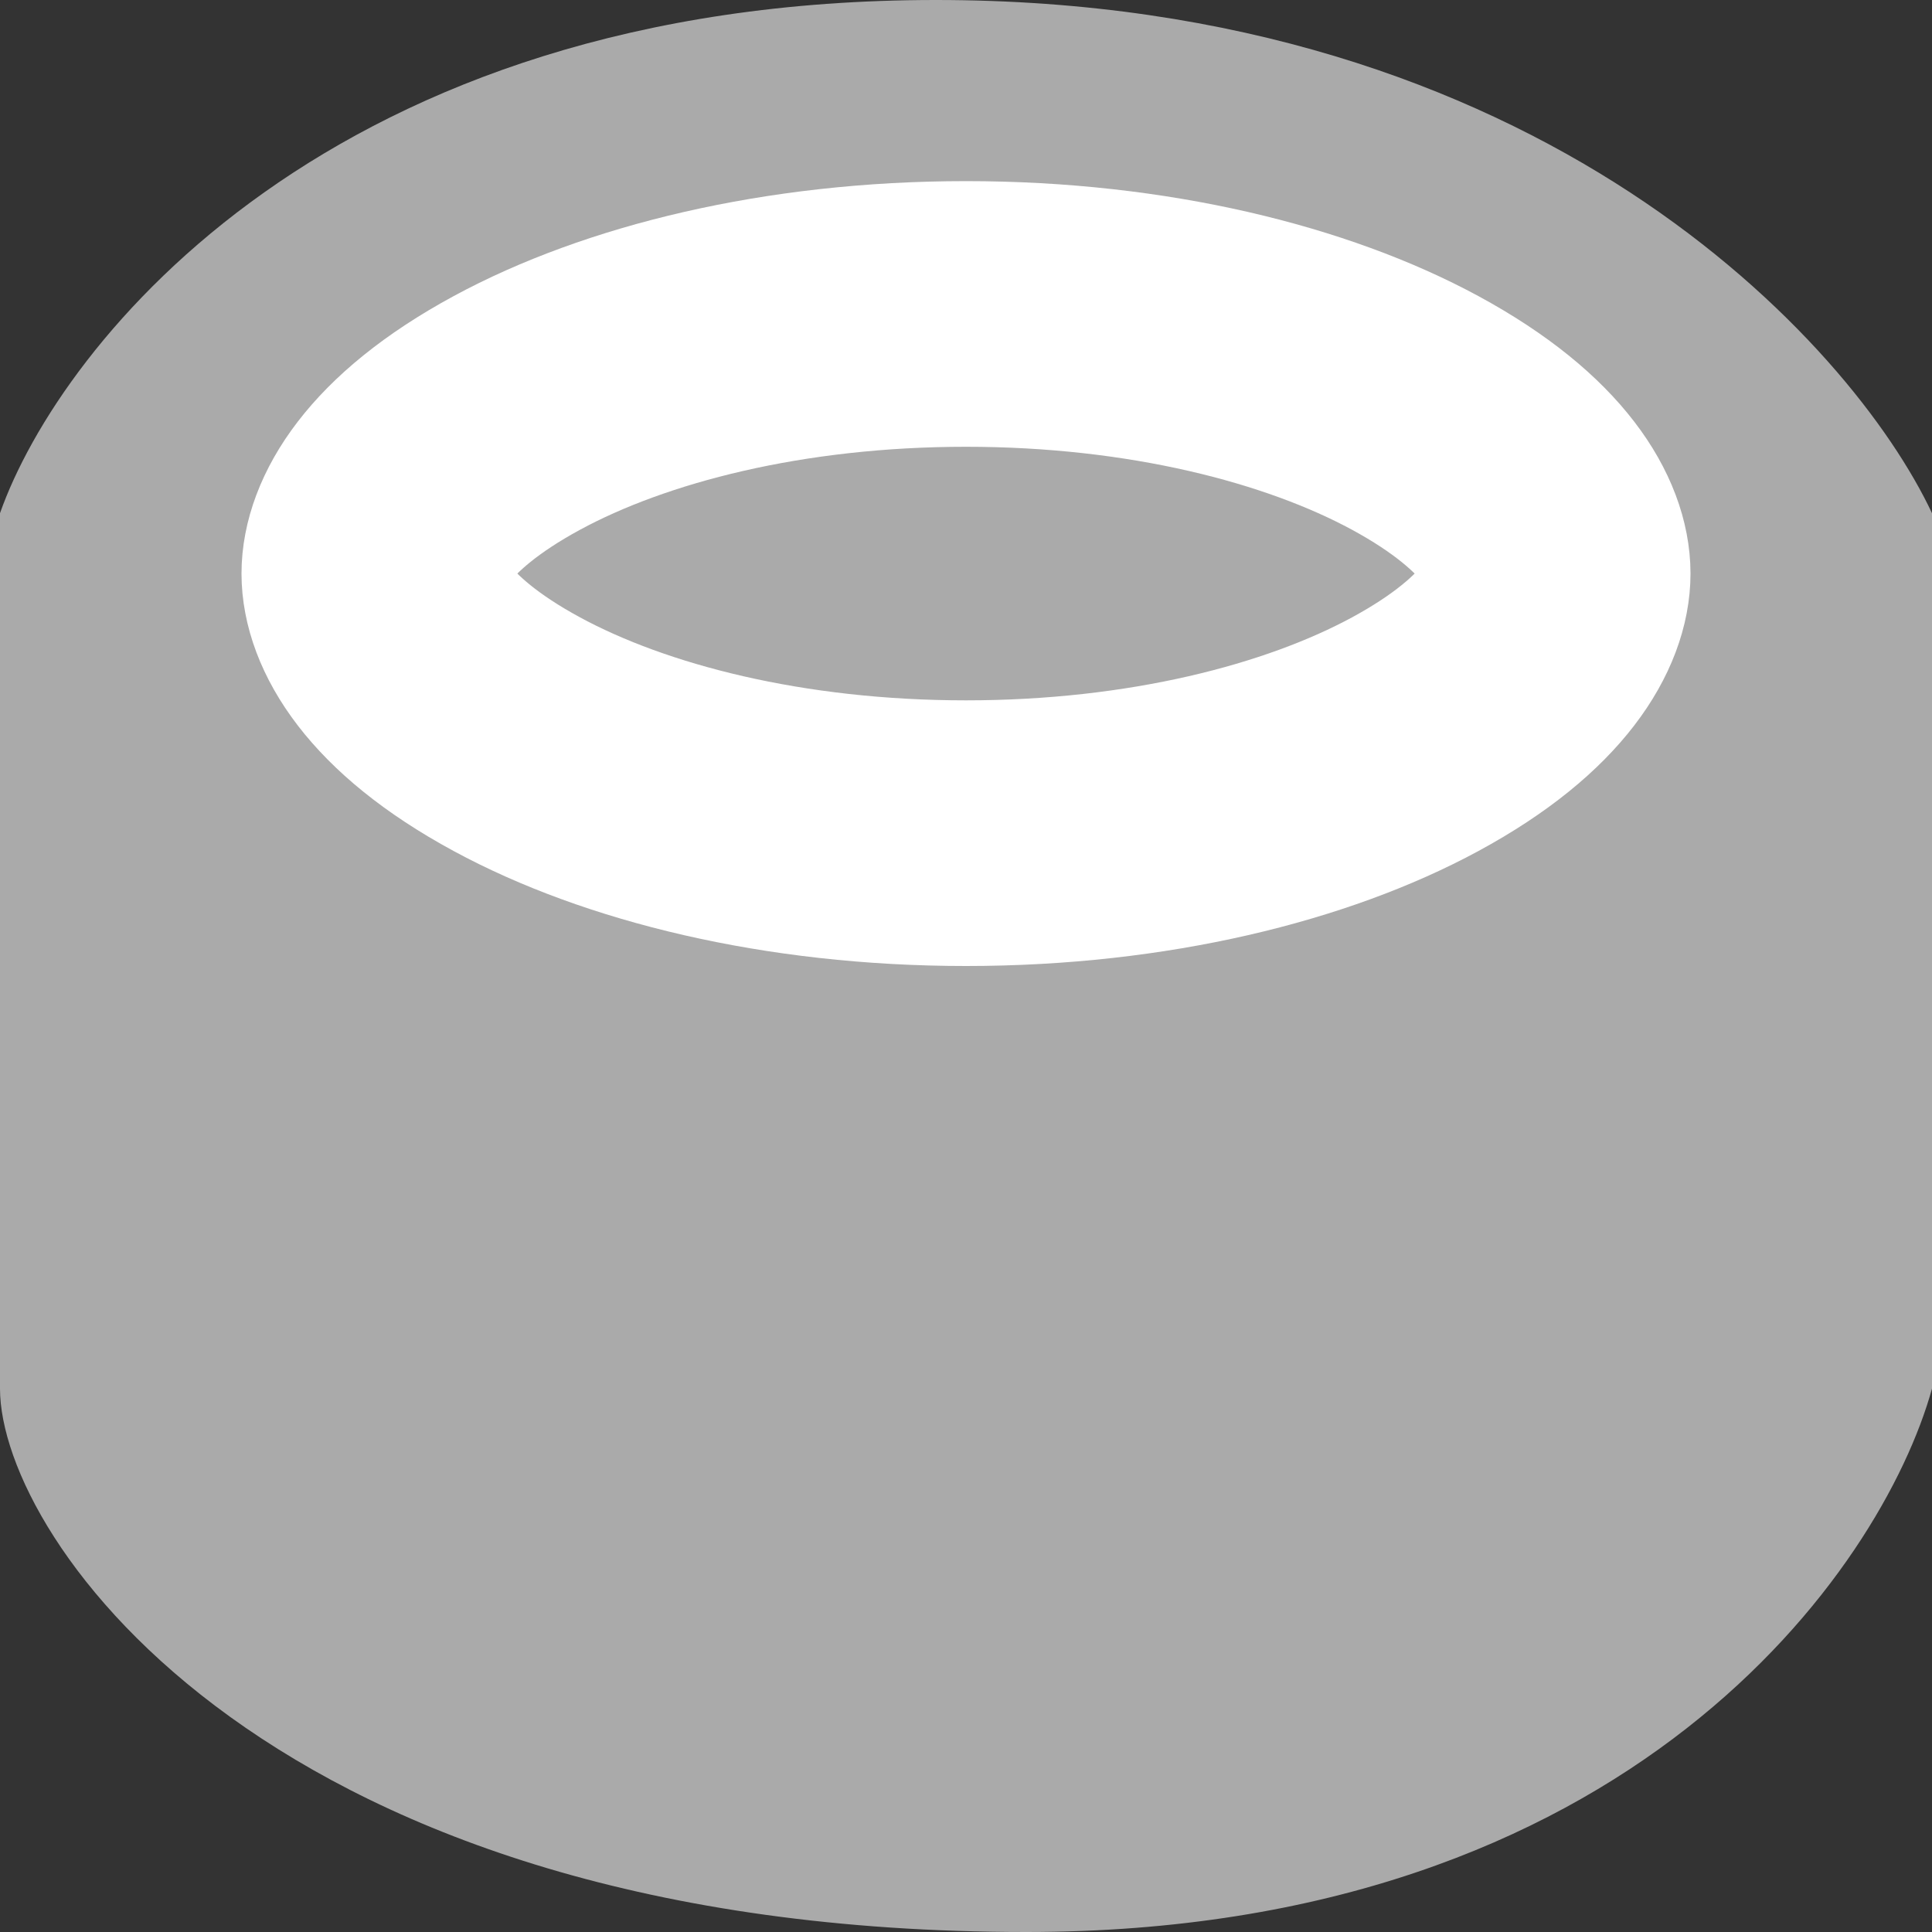 <svg width="32" height="32" viewBox="0 0 32 32" fill="none" xmlns="http://www.w3.org/2000/svg">
<rect x="0" y="0" width="32" height="32" fill="#333333" stroke="none"/>
<path d="M0 8.5V23C0 25.5 4.5 32 17 32C27 32 31.167 26 32 23V8.5C30.667 5.667 25.5 0 15.5 0C5.5 0 1 5.667 0 8.5Z" fill="#AAAAAA"/>
<path d="M25.8 9.5C25.8 10.104 25.316 11.145 23.438 12.162C21.646 13.132 19.02 13.8 16 13.8C12.979 13.8 10.354 13.132 8.563 12.162C6.684 11.145 6.2 10.104 6.2 9.5C6.2 8.895 6.684 7.856 8.563 6.838C10.354 5.868 12.979 5.2 16 5.2C19.02 5.2 21.646 5.868 23.438 6.838C25.316 7.856 25.8 8.895 25.8 9.5Z" stroke="white" stroke-width="4.4"/>
</svg>
